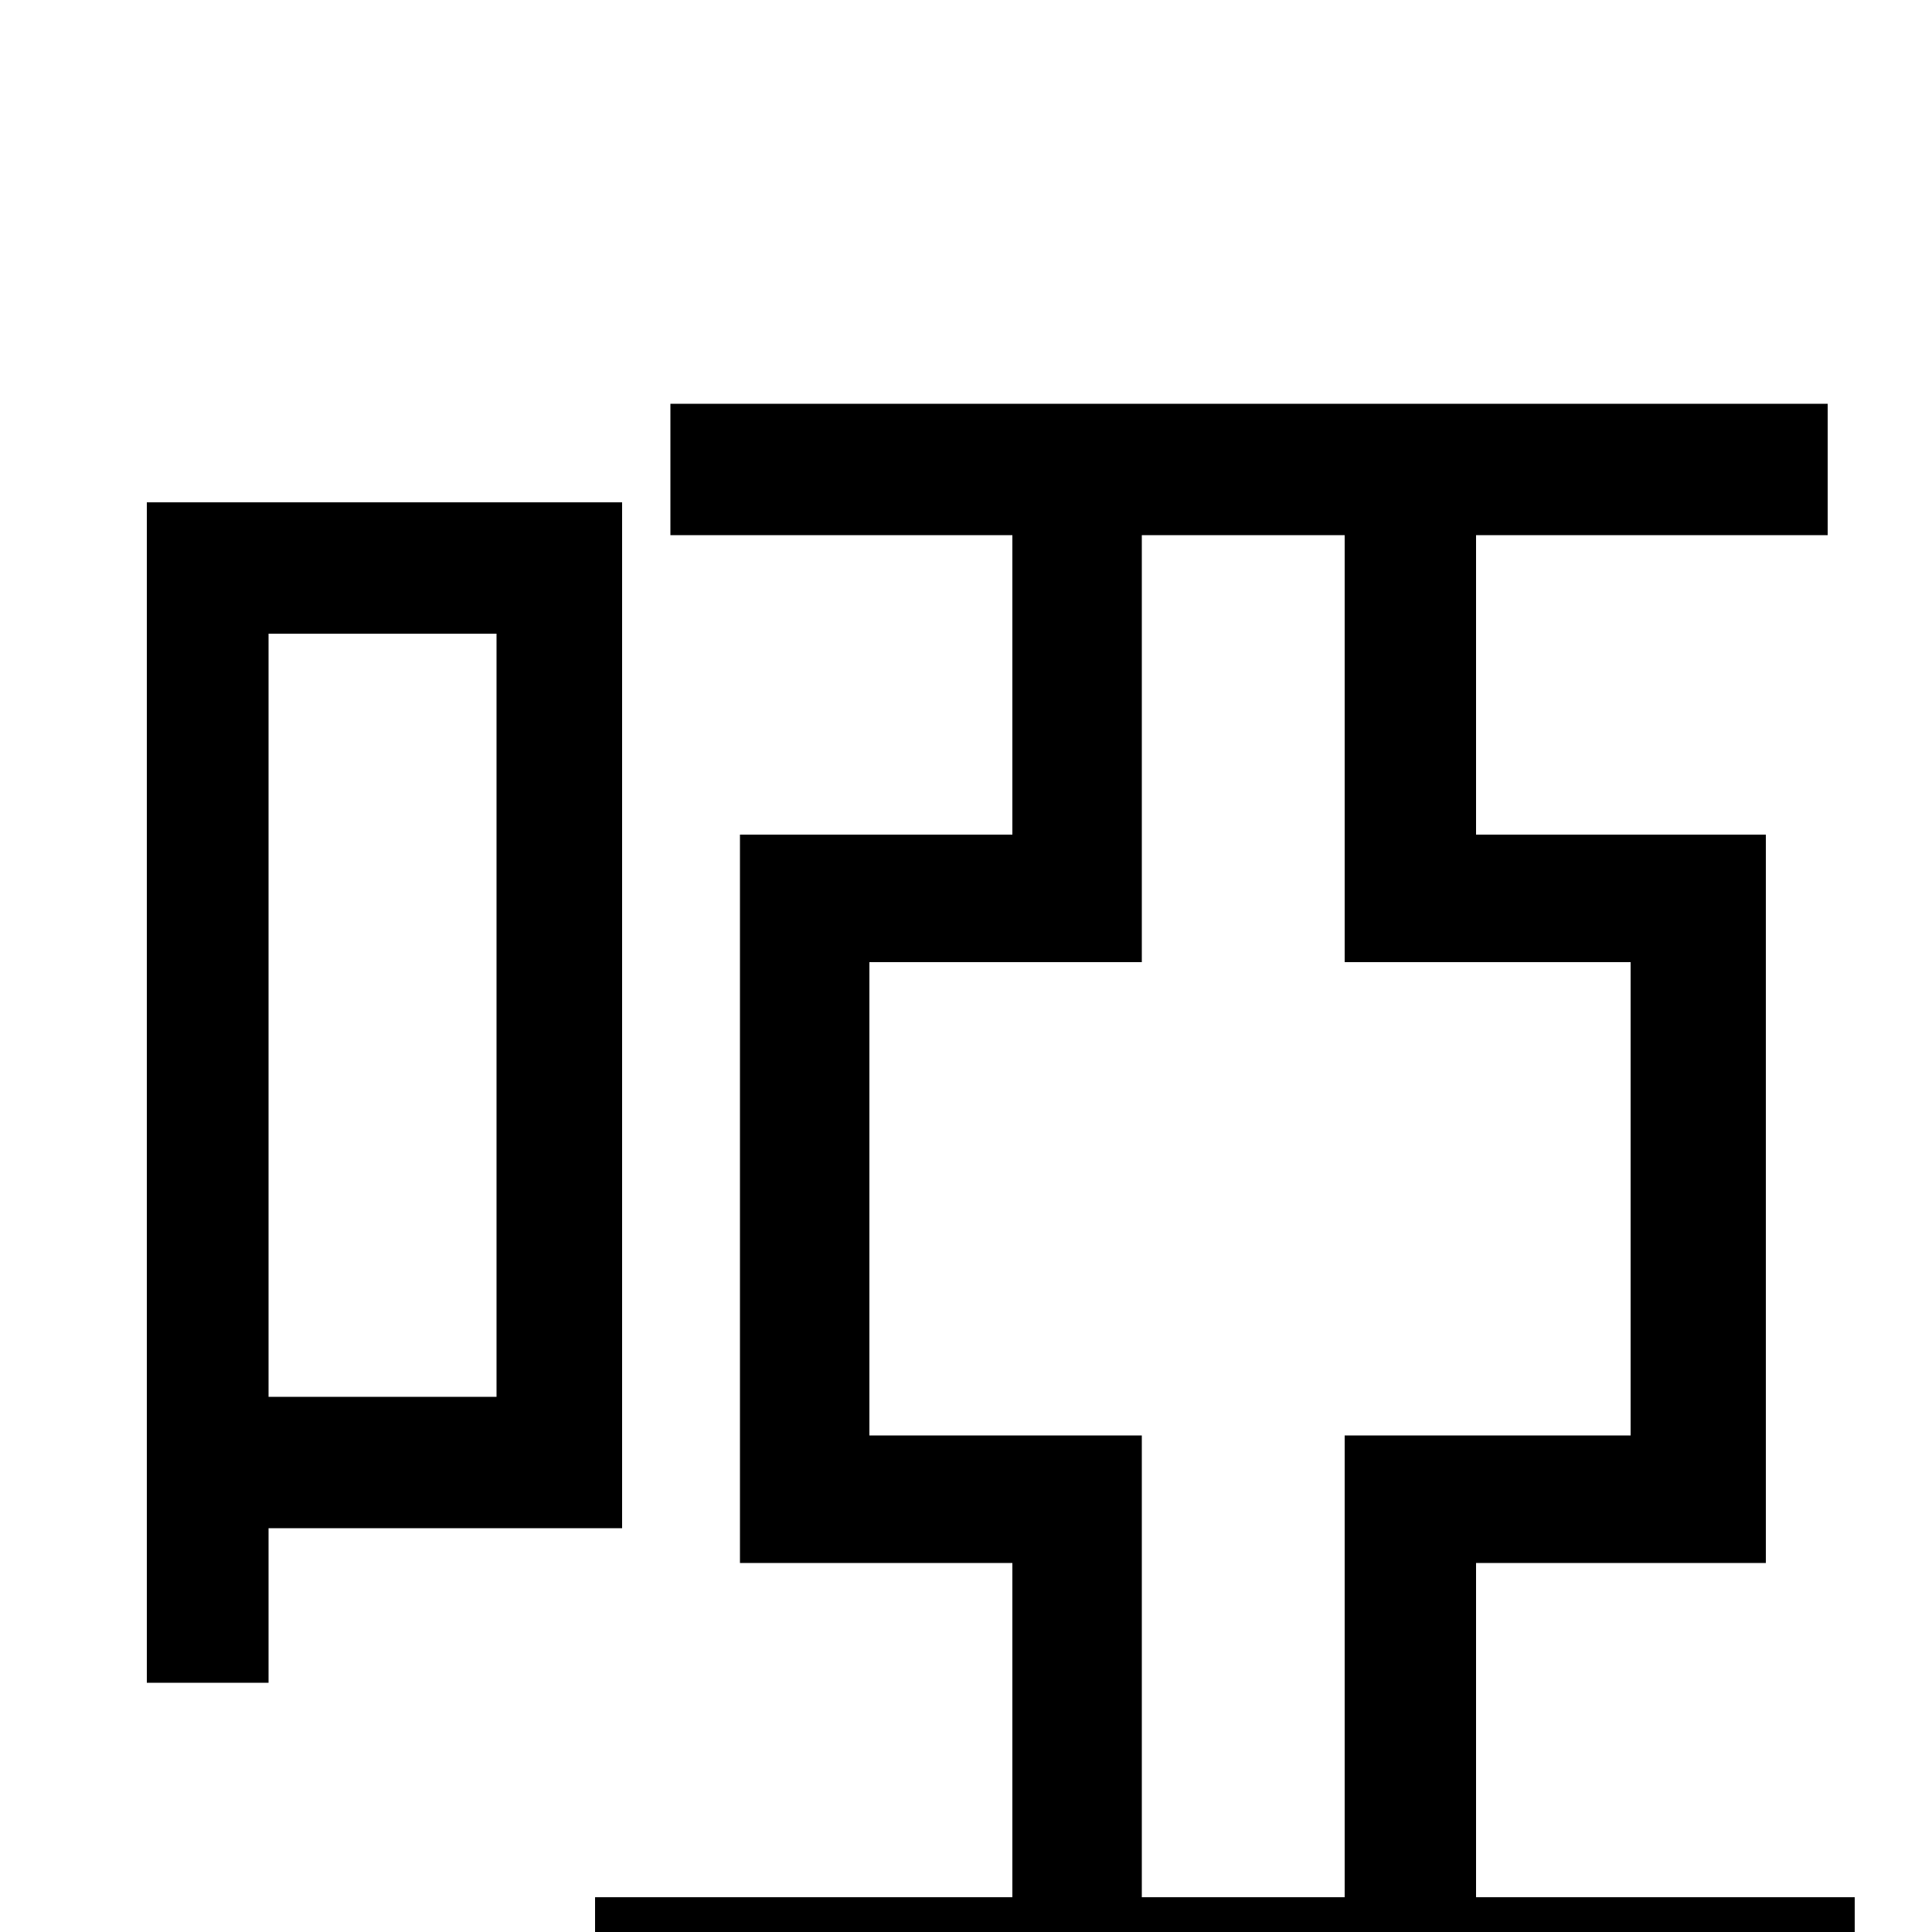 <svg xmlns="http://www.w3.org/2000/svg" viewBox="0 -1000 1000 1000">
	<path fill="#000000" d="M257 -672V-277H139V-672ZM322 -209V-740H76V-129H139V-209ZM591 -18V-257H450V-502H591V-723H696V-502H844V-257H696V-18ZM764 -18V-191H914V-568H764V-723H946V-791H347V-723H524V-568H383V-191H524V-18H308V51H960V-18Z"/>
</svg>